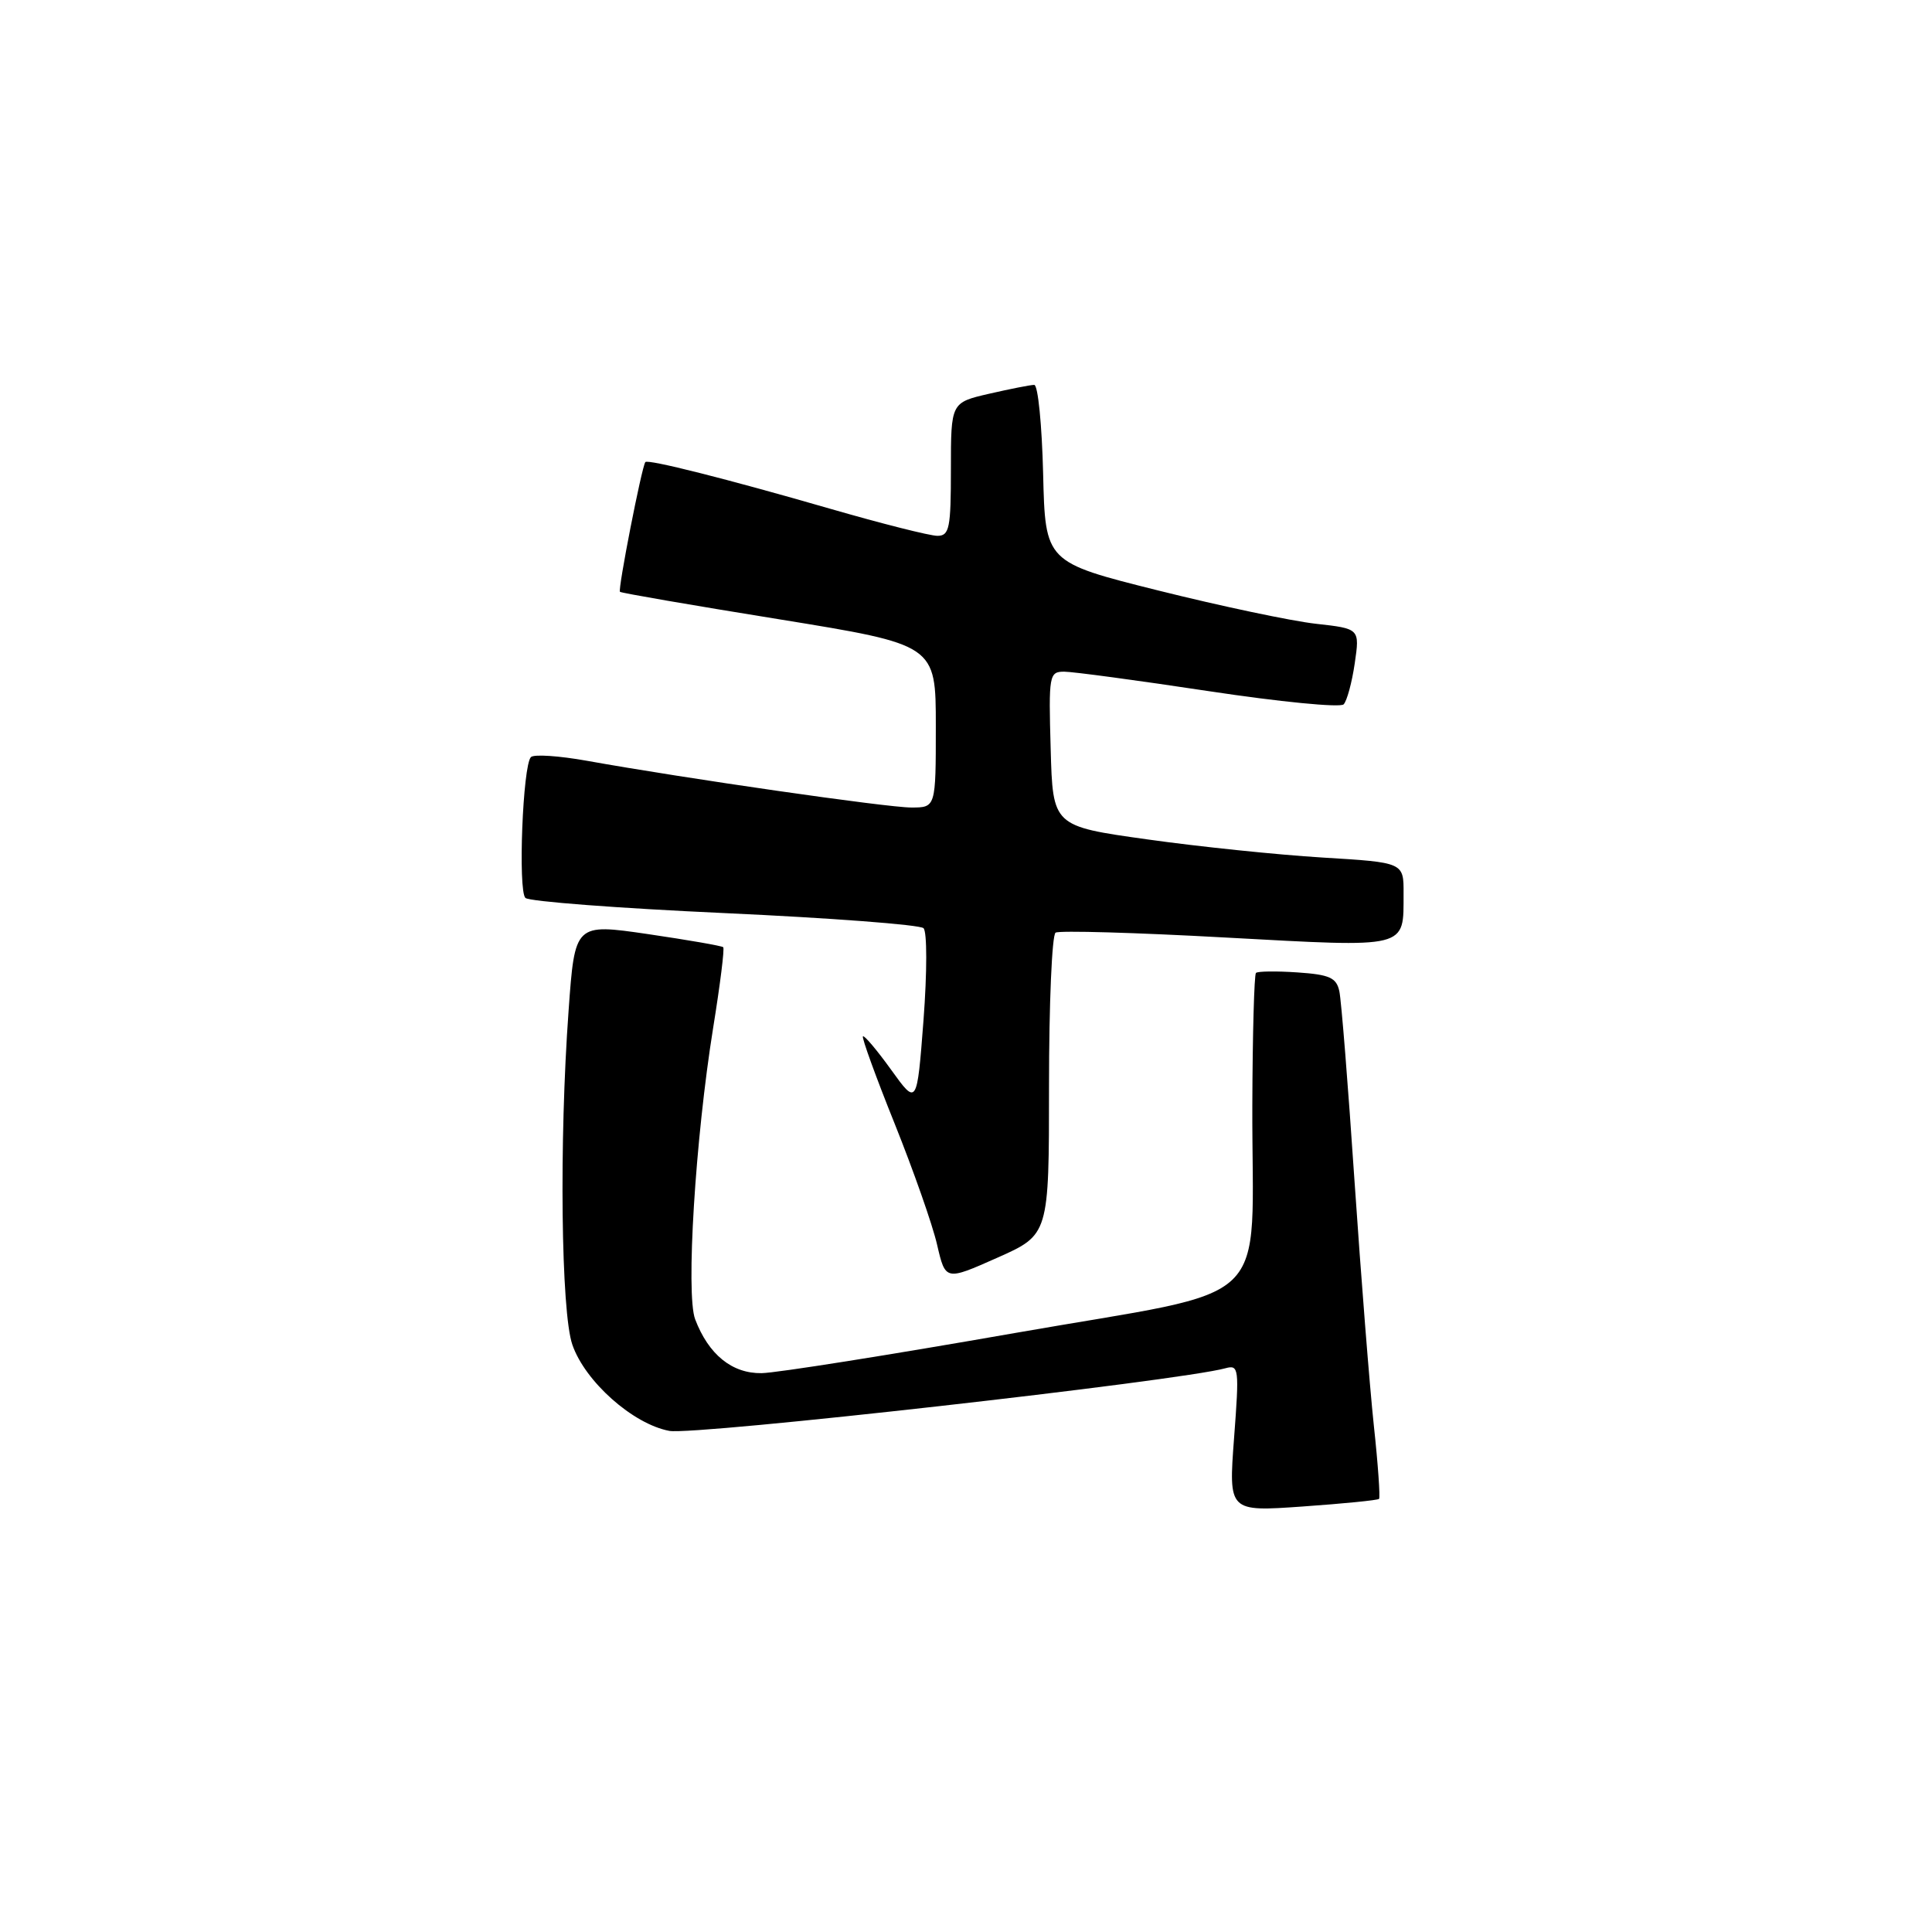 <?xml version="1.0" encoding="UTF-8" standalone="no"?>
<!DOCTYPE svg PUBLIC "-//W3C//DTD SVG 1.1//EN" "http://www.w3.org/Graphics/SVG/1.1/DTD/svg11.dtd" >
<svg xmlns="http://www.w3.org/2000/svg" xmlns:xlink="http://www.w3.org/1999/xlink" version="1.1" viewBox="0 0 256 256">
 <g >
 <path fill="currentColor"
d=" M 182.73 198.61 C 182.90 198.43 182.60 194.06 182.04 188.89 C 181.49 183.73 180.34 169.15 179.48 156.50 C 178.63 143.85 177.73 132.53 177.47 131.35 C 177.09 129.55 176.18 129.14 171.92 128.85 C 169.12 128.66 166.65 128.69 166.42 128.92 C 166.19 129.15 165.97 137.02 165.94 146.42 C 165.85 173.98 169.48 170.50 134.49 176.63 C 118.00 179.52 102.89 181.92 100.92 181.95 C 97.00 182.01 93.89 179.49 92.11 174.81 C 90.86 171.49 92.13 150.89 94.50 136.17 C 95.42 130.48 96.02 125.69 95.83 125.51 C 95.65 125.33 91.15 124.55 85.84 123.77 C 76.17 122.36 76.17 122.36 75.34 133.93 C 74.08 151.24 74.34 173.86 75.84 178.18 C 77.52 183.06 83.87 188.70 88.69 189.60 C 92.01 190.23 156.23 182.99 162.38 181.30 C 164.16 180.81 164.22 181.30 163.52 190.55 C 162.79 200.31 162.79 200.31 172.60 199.62 C 177.99 199.24 182.55 198.79 182.73 198.61 Z  M 139.00 143.87 C 139.00 133.00 139.39 123.88 139.87 123.58 C 140.35 123.28 150.50 123.57 162.43 124.23 C 186.81 125.55 185.96 125.77 185.98 118.39 C 186.00 114.28 186.00 114.28 175.25 113.63 C 169.34 113.27 158.88 112.19 152.00 111.22 C 139.50 109.47 139.50 109.47 139.22 99.23 C 138.94 89.45 139.02 89.00 141.01 89.00 C 142.15 89.00 150.77 90.16 160.16 91.58 C 169.55 93.00 177.60 93.79 178.04 93.33 C 178.48 92.87 179.14 90.43 179.51 87.90 C 180.18 83.30 180.18 83.30 174.34 82.65 C 171.13 82.29 161.75 80.31 153.50 78.25 C 138.50 74.50 138.50 74.50 138.22 62.75 C 138.06 56.29 137.54 51.00 137.04 51.00 C 136.55 51.00 133.87 51.53 131.08 52.17 C 126.00 53.34 126.00 53.34 126.00 62.17 C 126.00 69.99 125.80 71.00 124.21 71.00 C 123.22 71.00 116.81 69.38 109.96 67.40 C 96.26 63.44 85.82 60.81 85.51 61.23 C 85.02 61.91 81.84 78.17 82.15 78.42 C 82.34 78.58 91.84 80.22 103.25 82.06 C 124.00 85.43 124.00 85.43 124.00 96.21 C 124.00 107.00 124.00 107.00 120.75 107.00 C 117.53 107.00 90.76 103.14 77.78 100.81 C 74.09 100.15 70.74 99.92 70.35 100.32 C 69.27 101.40 68.62 118.02 69.62 118.98 C 70.10 119.45 81.97 120.35 96.00 120.99 C 110.03 121.63 121.89 122.53 122.37 122.99 C 122.85 123.46 122.85 128.78 122.37 135.17 C 121.50 146.50 121.50 146.50 118.08 141.75 C 116.20 139.14 114.52 137.15 114.34 137.32 C 114.17 137.50 116.06 142.71 118.55 148.90 C 121.03 155.09 123.57 162.30 124.17 164.93 C 125.28 169.71 125.28 169.71 132.14 166.66 C 139.00 163.61 139.00 163.61 139.00 143.87 Z "/>
</g>
</svg>